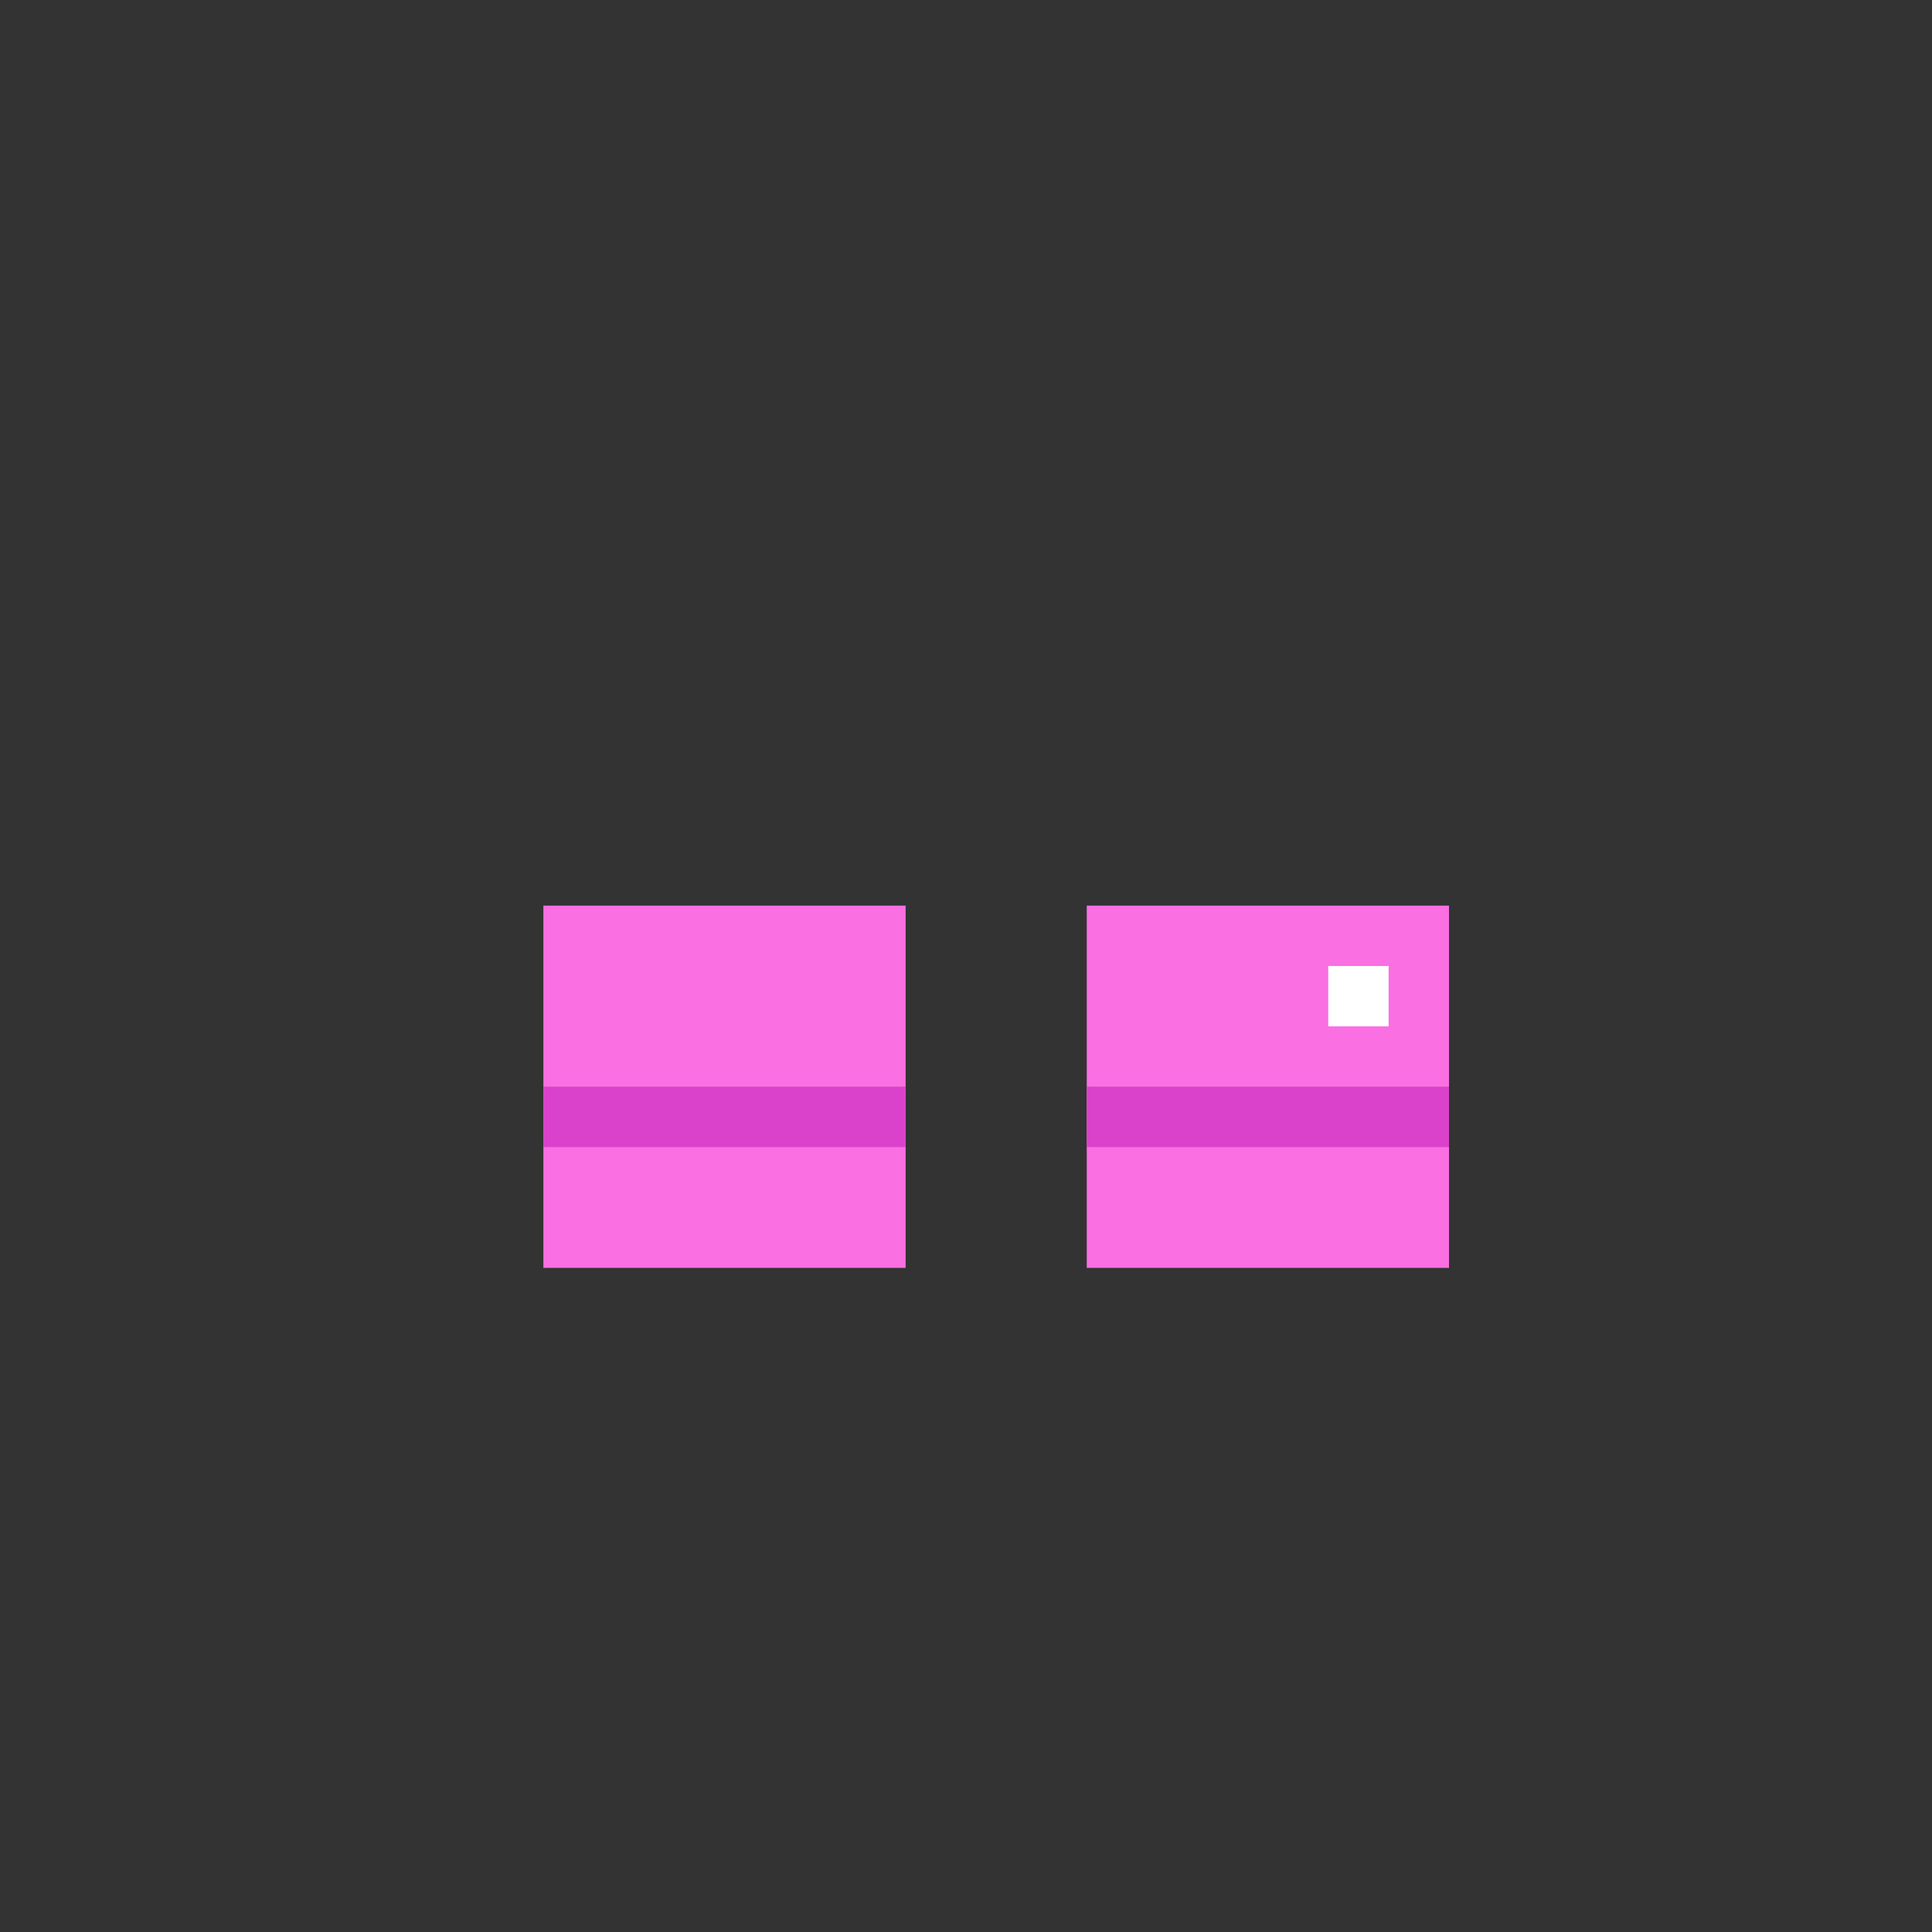 <svg width="320" height="320" viewBox="0 0 320 320" fill="none" xmlns="http://www.w3.org/2000/svg">
<rect x="0" y="0" width="320" height="320" fill="#333333" stroke="none"/>
<rect x="90" y="150" width="60" height="30" fill="#FA6FE2"/>
<rect x="90" y="180" width="60" height="30" fill="#FA6FE2"/>
<rect x="180" y="150" width="60" height="30" fill="#FA6FE2"/>
<rect x="180" y="180" width="60" height="30" fill="#FA6FE2"/>
<rect x="90" y="180" width="60" height="10" fill="#DA42CB"/>
<rect x="180" y="180" width="60" height="10" fill="#DA42CB"/>
<rect x="220" y="160" width="10" height="10" fill="white"/>
</svg>

